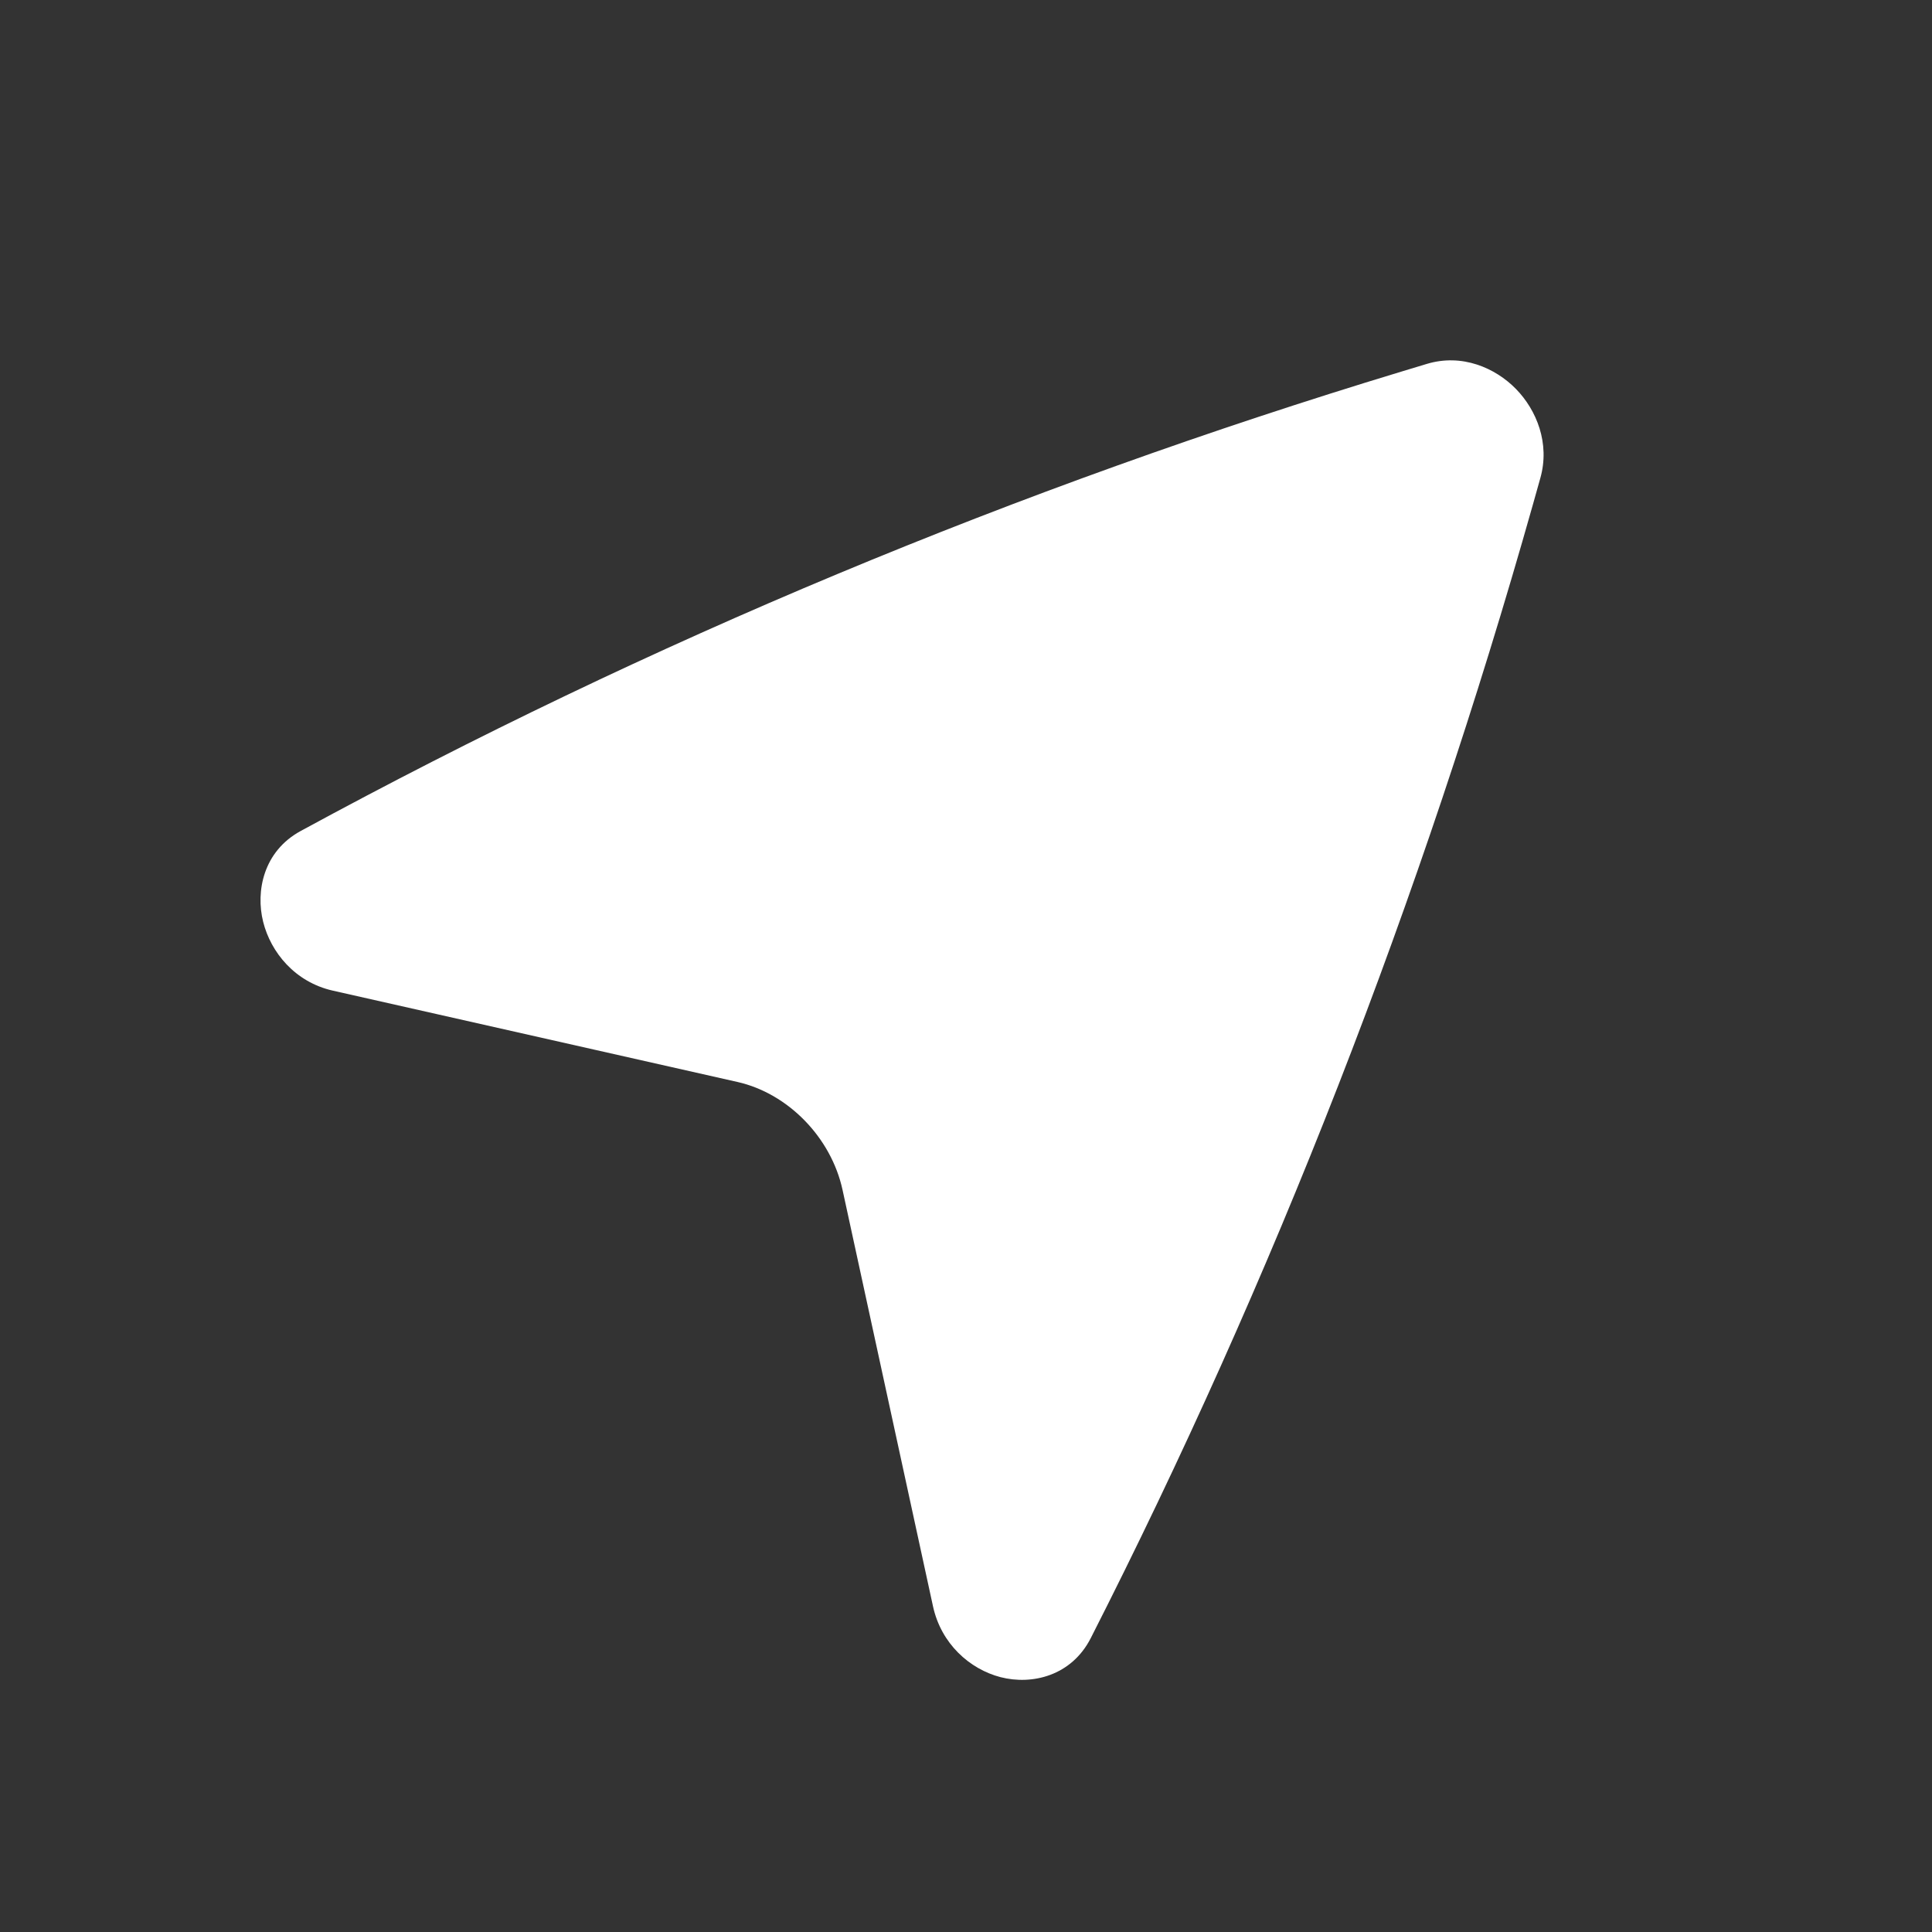 <svg width="24" height="24" viewBox="0 0 24 24" fill="none" xmlns="http://www.w3.org/2000/svg">
<rect x="0" y="0" width="24" height="24" fill="#333333" stroke="none"/>
<path d="M19.134 5.941C19.257 5.508 19.088 5.094 18.832 4.832C18.576 4.57 18.162 4.388 17.723 4.521L17.409 4.616C12.634 6.063 8.057 7.973 3.735 10.323C3.272 10.575 3.174 11.071 3.269 11.451C3.364 11.831 3.665 12.2 4.134 12.306L9.163 13.441C9.786 13.582 10.325 14.127 10.467 14.784L11.59 19.954C11.691 20.419 12.045 20.734 12.428 20.834C12.819 20.935 13.31 20.82 13.55 20.349C15.816 15.894 17.655 11.181 19.043 6.265L19.134 5.941Z" fill="white"/>
</svg>
